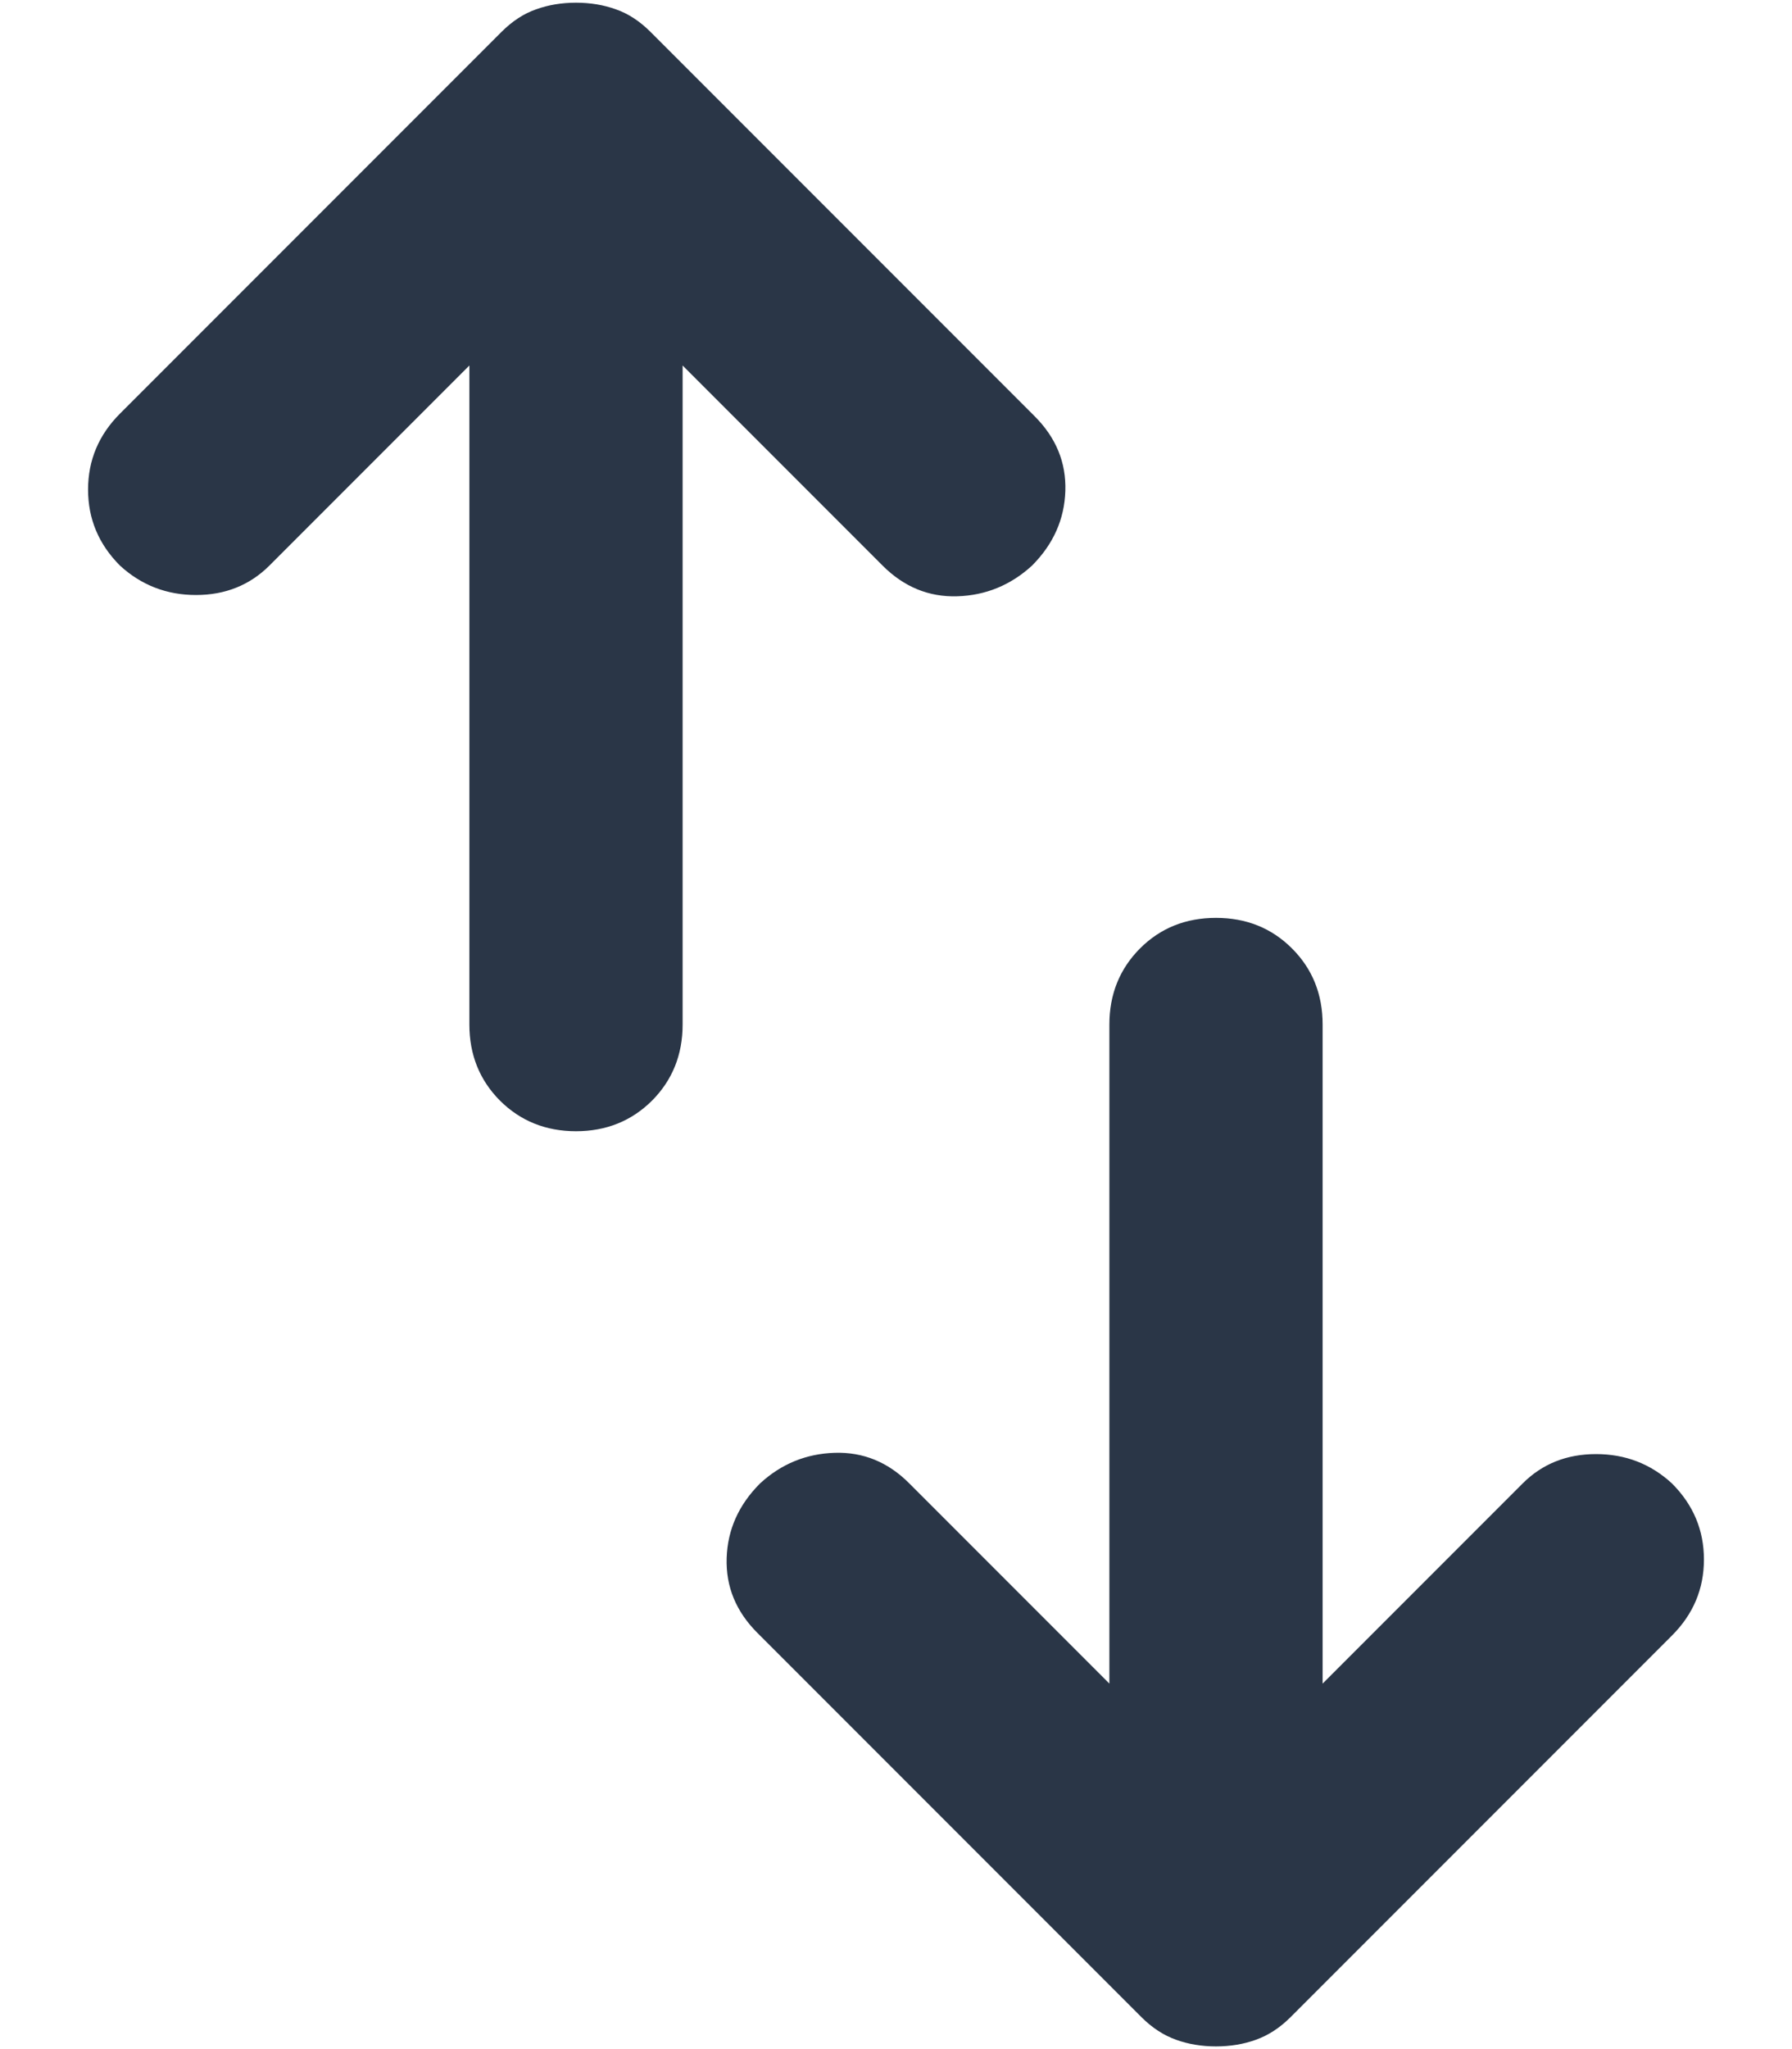 <svg width="14" height="16" viewBox="0 0 14 16" fill="none" xmlns="http://www.w3.org/2000/svg">
<path d="M10.333 13.146L11.896 11.583C12.049 11.43 12.24 11.354 12.469 11.354C12.698 11.354 12.896 11.43 13.062 11.583C13.229 11.75 13.312 11.948 13.312 12.177C13.312 12.406 13.229 12.604 13.062 12.771L10.083 15.75C10 15.833 9.91 15.892 9.812 15.927C9.715 15.962 9.611 15.979 9.5 15.979C9.389 15.979 9.285 15.962 9.188 15.927C9.09 15.892 9 15.833 8.917 15.75L5.917 12.75C5.75 12.583 5.67 12.389 5.677 12.166C5.684 11.944 5.771 11.75 5.938 11.583C6.104 11.43 6.299 11.351 6.521 11.344C6.743 11.337 6.938 11.416 7.104 11.583L8.667 13.146V8C8.667 7.764 8.747 7.566 8.906 7.406C9.066 7.246 9.264 7.167 9.5 7.167C9.736 7.167 9.934 7.246 10.094 7.406C10.254 7.566 10.333 7.764 10.333 8V13.146ZM5.333 2.854V8C5.333 8.236 5.253 8.434 5.094 8.594C4.934 8.753 4.736 8.833 4.5 8.833C4.264 8.833 4.066 8.753 3.906 8.594C3.747 8.434 3.667 8.236 3.667 8L3.667 2.854L2.104 4.417C1.951 4.569 1.76 4.646 1.531 4.646C1.302 4.646 1.104 4.569 0.938 4.417C0.771 4.25 0.688 4.052 0.688 3.823C0.688 3.594 0.771 3.396 0.938 3.229L3.917 0.25C4 0.167 4.09 0.107 4.188 0.073C4.285 0.038 4.389 0.021 4.5 0.021C4.611 0.021 4.715 0.038 4.812 0.073C4.91 0.107 5 0.167 5.083 0.25L8.083 3.25C8.25 3.417 8.33 3.611 8.323 3.833C8.316 4.055 8.229 4.25 8.062 4.417C7.896 4.569 7.701 4.649 7.479 4.656C7.257 4.663 7.062 4.583 6.896 4.417L5.333 2.854Z" fill="#2A3647"/>
</svg>
